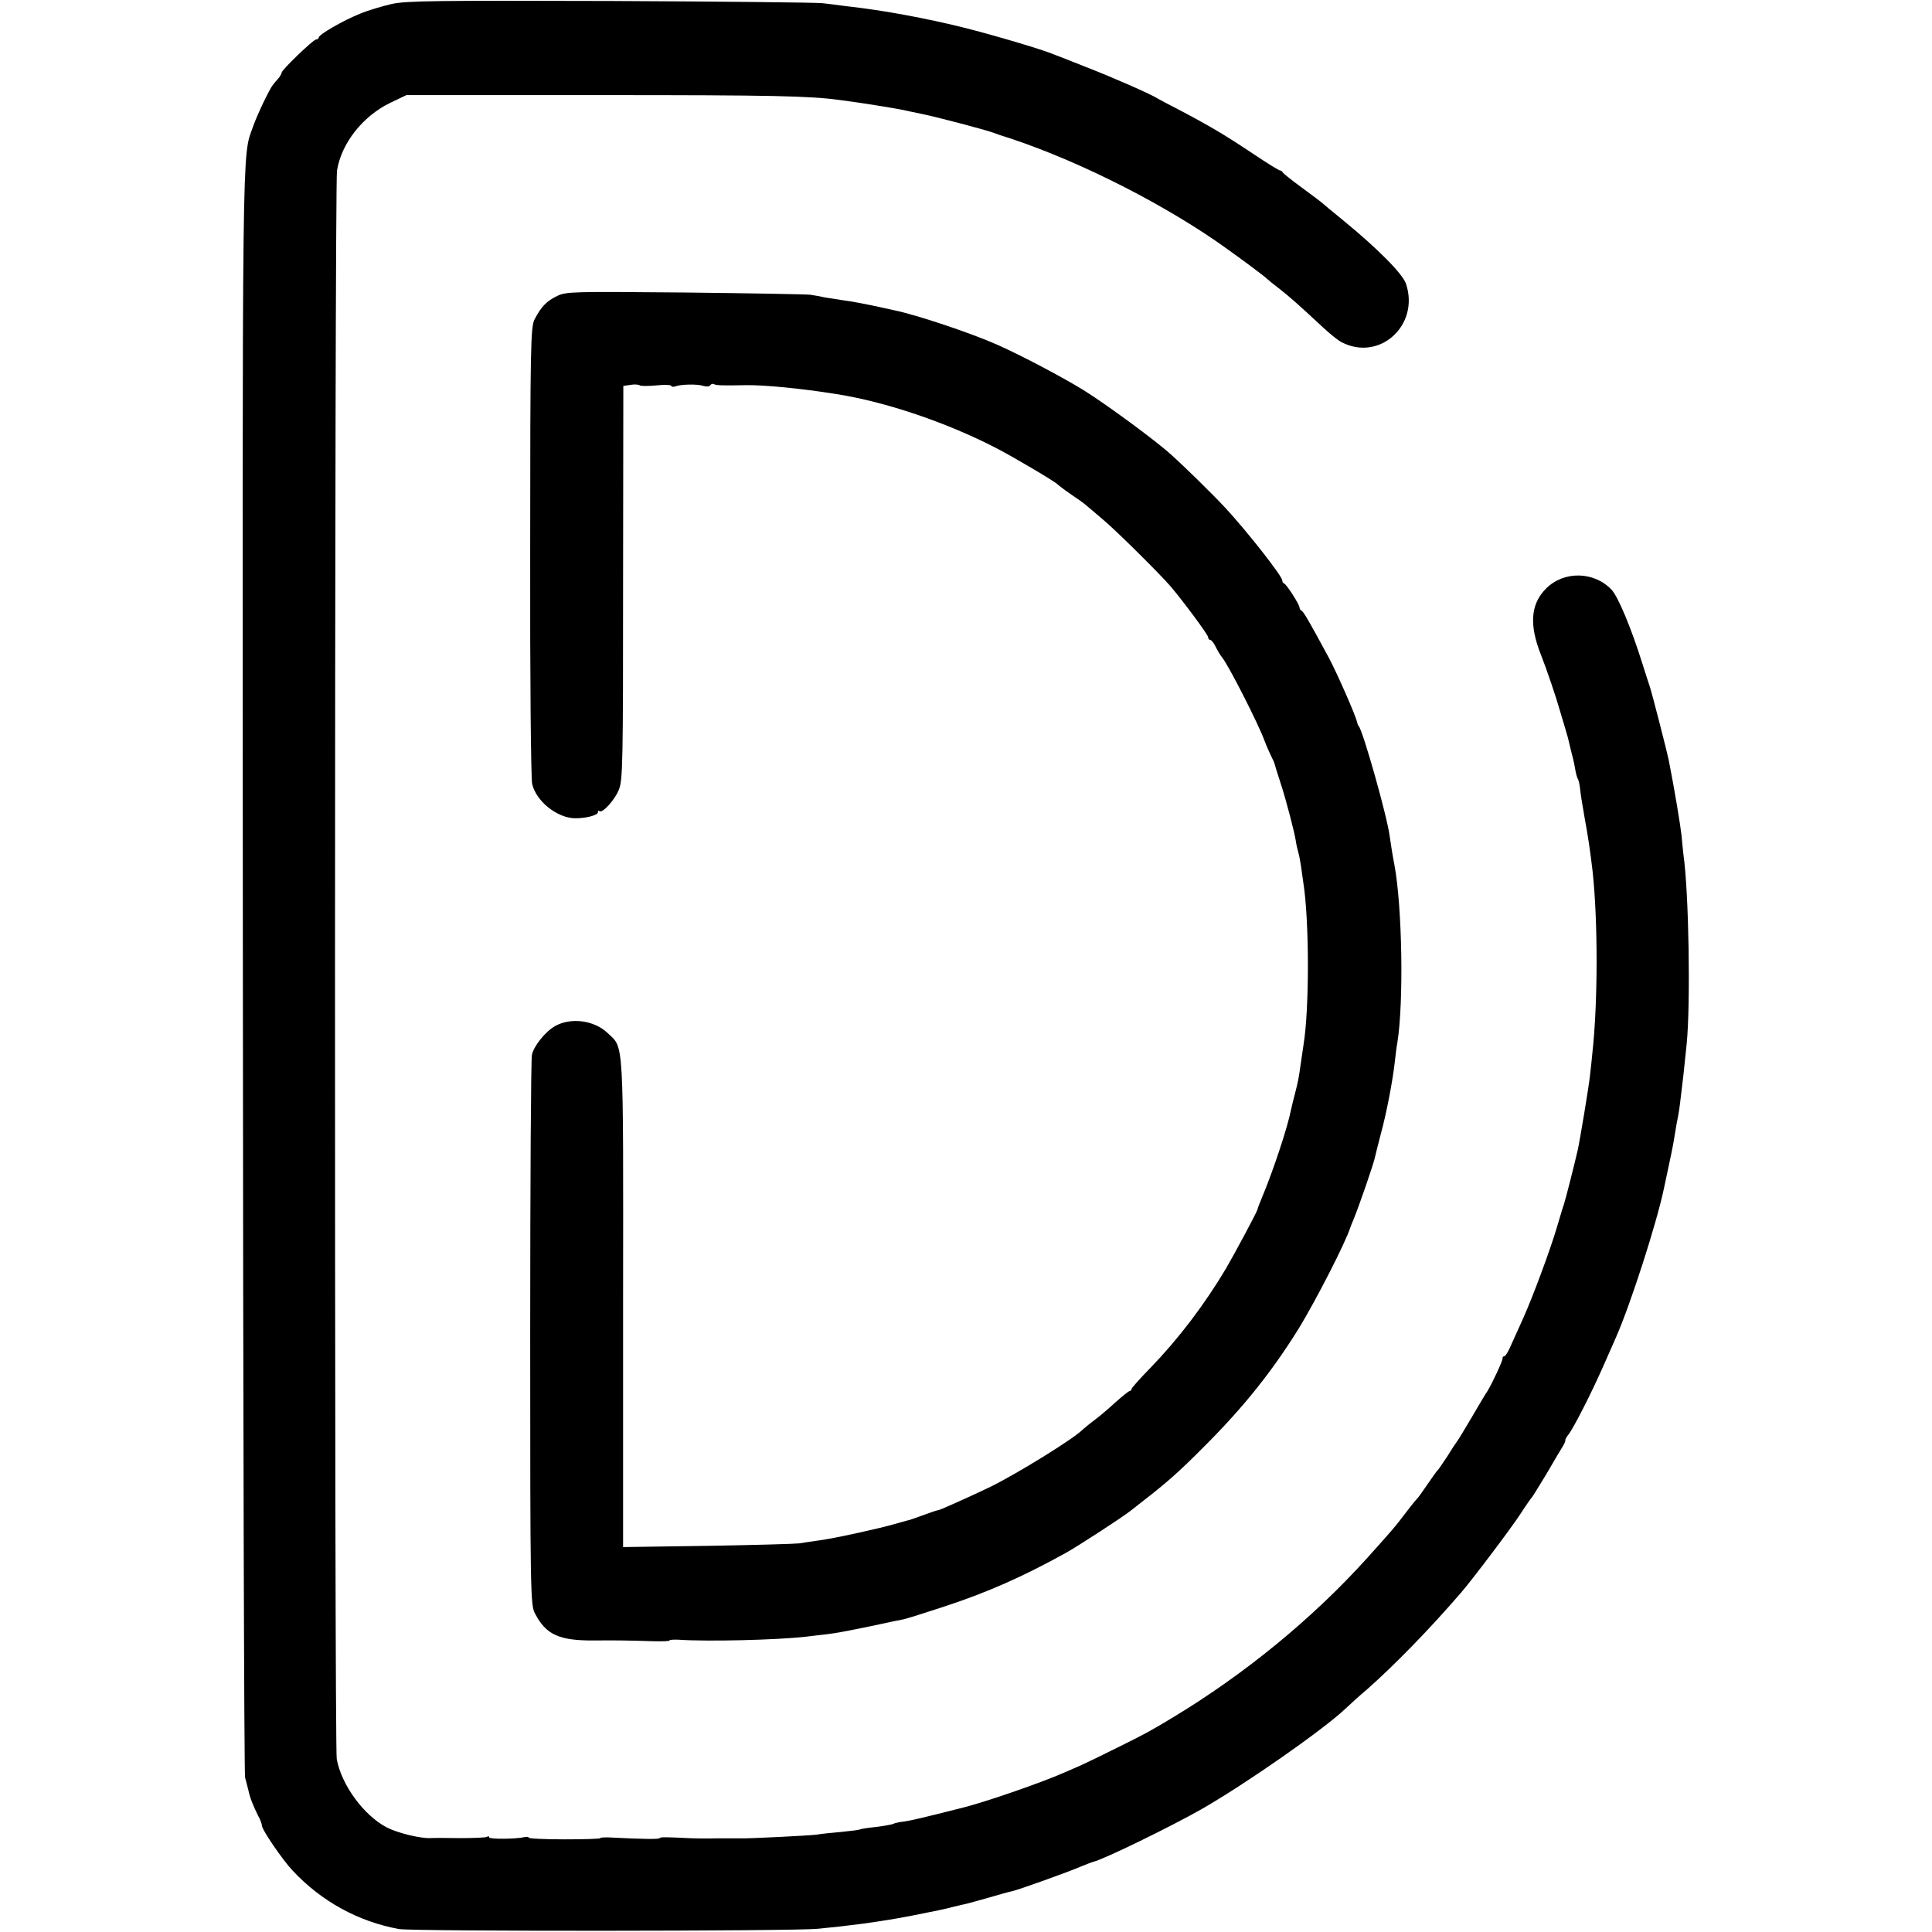 <?xml version="1.0" standalone="no"?>
<!DOCTYPE svg PUBLIC "-//W3C//DTD SVG 20010904//EN"
 "http://www.w3.org/TR/2001/REC-SVG-20010904/DTD/svg10.dtd">
<svg version="1.0" xmlns="http://www.w3.org/2000/svg"
 width="782pt" height="782pt" viewBox="0 0 782 782"
 preserveAspectRatio="xMidYMid meet">
<g transform="translate(0,782) scale(0.1,-0.1)"
fill="#000000" stroke="none">
<path d="M1586 7804 c-39 -9 -97 -26 -130 -40 -69 -28 -166 -84 -166 -96 0 -4
-5 -8 -11 -8 -11 0 -139 -123 -139 -134 0 -4 -6 -14 -12 -22 -7 -8 -18 -20
-23 -27 -14 -17 -64 -121 -81 -170 -45 -127 -43 21 -41 -3417 1 -1785 5 -3254
9 -3265 3 -11 9 -33 13 -50 7 -33 20 -65 41 -107 8 -14 14 -31 14 -37 0 -17
84 -140 125 -183 116 -124 265 -206 430 -236 55 -10 1590 -9 1695 1 87 9 100
10 185 21 83 12 117 17 195 32 115 23 122 24 165 35 22 5 49 12 60 14 11 3 52
14 90 25 39 11 79 23 91 25 28 6 228 78 279 100 22 9 45 18 50 19 45 11 313
142 438 213 180 103 492 321 583 407 18 17 56 52 86 77 109 96 253 243 383
394 48 56 202 260 241 320 21 33 42 62 45 65 3 3 29 46 59 95 29 50 58 99 65
110 7 11 12 23 11 26 -1 3 5 13 12 22 19 22 97 176 139 272 20 44 43 98 53
120 59 133 165 462 195 605 26 120 38 179 41 200 2 14 7 41 10 60 10 49 11 57
19 125 8 62 8 67 22 200 16 161 9 611 -13 765 -2 19 -6 55 -8 80 -4 37 -28
184 -51 300 -8 40 -68 273 -77 300 -3 8 -16 49 -29 90 -46 147 -99 274 -126
303 -71 75 -193 77 -265 5 -63 -63 -69 -147 -21 -268 23 -58 62 -173 78 -230
1 -3 7 -25 15 -50 7 -25 14 -49 16 -55 1 -5 7 -28 12 -50 6 -22 14 -55 17 -74
3 -19 8 -38 11 -43 4 -5 7 -22 9 -36 1 -15 9 -67 18 -117 15 -82 23 -135 33
-220 22 -200 22 -535 -1 -740 -2 -22 -6 -60 -9 -85 -4 -43 -41 -264 -50 -305
-16 -69 -48 -195 -56 -220 -6 -16 -18 -59 -29 -95 -26 -88 -96 -277 -135 -364
-18 -39 -40 -90 -51 -113 -10 -24 -22 -43 -27 -43 -4 0 -7 -3 -6 -7 2 -8 -42
-102 -61 -133 -6 -8 -34 -55 -63 -105 -29 -49 -56 -94 -61 -100 -4 -5 -22 -32
-39 -60 -18 -27 -35 -52 -38 -55 -4 -3 -21 -27 -40 -55 -19 -27 -36 -52 -39
-55 -3 -3 -22 -25 -41 -50 -57 -75 -61 -79 -166 -196 -219 -243 -495 -470
-789 -647 -78 -47 -109 -65 -213 -116 -64 -32 -134 -66 -154 -75 -21 -9 -53
-23 -71 -31 -96 -42 -313 -117 -407 -141 -166 -42 -213 -53 -242 -57 -20 -2
-40 -7 -44 -10 -5 -2 -36 -8 -69 -12 -32 -3 -62 -8 -65 -10 -3 -2 -36 -6 -75
-10 -38 -3 -83 -8 -100 -11 -29 -4 -275 -16 -305 -15 -8 0 -53 0 -100 0 -47
-1 -98 0 -115 1 -82 4 -115 5 -115 0 0 -5 -72 -4 -188 2 -28 2 -52 1 -52 -2 0
-3 -65 -5 -145 -5 -80 0 -145 3 -145 7 0 3 -8 4 -17 2 -35 -8 -143 -9 -143 -1
0 5 -4 6 -9 2 -5 -3 -54 -5 -108 -5 -54 1 -109 1 -123 0 -42 -1 -131 21 -174
43 -93 48 -184 172 -203 277 -10 52 -9 6364 1 6429 17 110 104 221 216 275
l65 31 790 0 c689 0 841 -3 965 -20 86 -11 208 -31 250 -39 14 -3 50 -11 80
-17 57 -11 264 -66 290 -76 8 -3 20 -7 25 -9 278 -86 624 -256 880 -432 79
-55 195 -141 205 -152 3 -3 25 -21 50 -40 43 -34 78 -65 178 -158 26 -24 58
-50 72 -57 153 -80 317 68 261 236 -13 40 -113 141 -253 256 -46 37 -85 70
-88 73 -3 3 -39 30 -80 60 -41 30 -76 58 -78 62 -2 5 -7 8 -11 8 -4 0 -50 28
-102 63 -126 84 -182 117 -319 189 -30 15 -62 32 -70 37 -33 21 -192 90 -295
130 -60 24 -119 47 -130 51 -48 20 -223 72 -351 105 -158 40 -341 74 -489 90
-27 4 -70 9 -95 12 -25 3 -412 7 -860 9 -699 2 -825 1 -884 -12z"/>
<path d="M2255 6622 c-43 -21 -64 -43 -91 -94 -16 -31 -18 -101 -18 -938 -1
-512 3 -922 8 -943 16 -70 100 -137 172 -139 43 -1 94 12 94 24 0 6 3 9 6 5
11 -11 63 45 79 87 16 37 17 117 17 838 l1 796 28 4 c16 3 33 2 39 -2 5 -3 35
-3 66 0 30 3 57 3 60 -1 3 -5 10 -6 17 -3 23 9 92 10 114 2 13 -4 25 -3 28 3
4 5 10 7 15 4 8 -5 34 -6 130 -4 75 1 221 -13 365 -36 198 -31 445 -114 648
-219 68 -35 237 -135 247 -146 3 -3 27 -22 55 -41 27 -18 55 -38 61 -44 6 -5
36 -30 65 -55 49 -40 225 -214 275 -271 49 -57 154 -198 154 -208 0 -6 4 -11
8 -11 5 0 15 -12 22 -27 8 -16 19 -35 26 -43 28 -35 149 -273 173 -340 7 -19
19 -46 26 -60 7 -14 14 -29 15 -35 3 -12 4 -14 24 -77 22 -67 56 -198 61 -232
2 -15 7 -36 10 -46 3 -10 8 -35 11 -56 3 -22 7 -50 9 -64 25 -156 25 -515 1
-660 -2 -14 -7 -47 -11 -75 -9 -65 -11 -72 -23 -120 -6 -22 -13 -51 -16 -65
-15 -76 -74 -253 -120 -362 -9 -21 -16 -40 -16 -43 -1 -8 -90 -175 -128 -240
-87 -146 -192 -284 -304 -400 -43 -44 -78 -83 -78 -87 0 -4 -3 -8 -7 -8 -5 -1
-30 -21 -58 -46 -27 -25 -66 -58 -85 -72 -19 -14 -39 -31 -45 -36 -34 -37
-273 -184 -380 -236 -84 -40 -198 -91 -205 -92 -8 -1 -32 -9 -75 -25 -22 -8
-47 -17 -55 -18 -8 -2 -31 -9 -50 -14 -53 -16 -248 -59 -305 -66 -27 -4 -63
-9 -80 -12 -16 -2 -184 -7 -372 -10 l-341 -5 0 988 c1 1091 4 1029 -63 1093
-53 51 -148 64 -212 28 -39 -22 -87 -81 -94 -117 -4 -19 -7 -528 -7 -1130 0
-1039 1 -1097 19 -1130 45 -87 98 -111 240 -110 89 1 137 0 238 -3 37 -1 67 0
67 3 0 3 17 4 38 3 116 -8 394 -1 512 12 30 4 69 8 85 10 41 5 73 11 190 35
55 12 111 24 124 26 13 3 83 25 156 49 181 59 325 123 500 220 52 29 225 142
260 169 11 9 36 28 56 44 89 69 141 114 244 218 160 160 273 302 382 477 69
113 189 347 208 407 1 3 7 19 14 35 22 54 83 229 87 254 3 14 14 56 24 95 22
80 48 216 56 291 3 27 7 61 10 75 26 162 20 548 -12 720 -7 35 -14 80 -19 115
-10 80 -109 429 -125 445 -3 3 -6 12 -8 20 -6 27 -81 197 -113 257 -81 150
-103 188 -111 191 -4 2 -8 8 -8 13 0 12 -52 93 -62 97 -5 2 -8 8 -8 13 0 17
-142 198 -230 293 -49 53 -164 166 -220 216 -64 58 -264 205 -356 262 -83 51
-247 138 -346 182 -105 47 -329 122 -418 140 -14 3 -36 8 -50 11 -53 12 -126
26 -160 30 -19 3 -51 8 -70 11 -19 4 -46 9 -60 11 -14 2 -241 6 -505 9 -458 4
-482 4 -520 -14z"/>
</g>
</svg>
